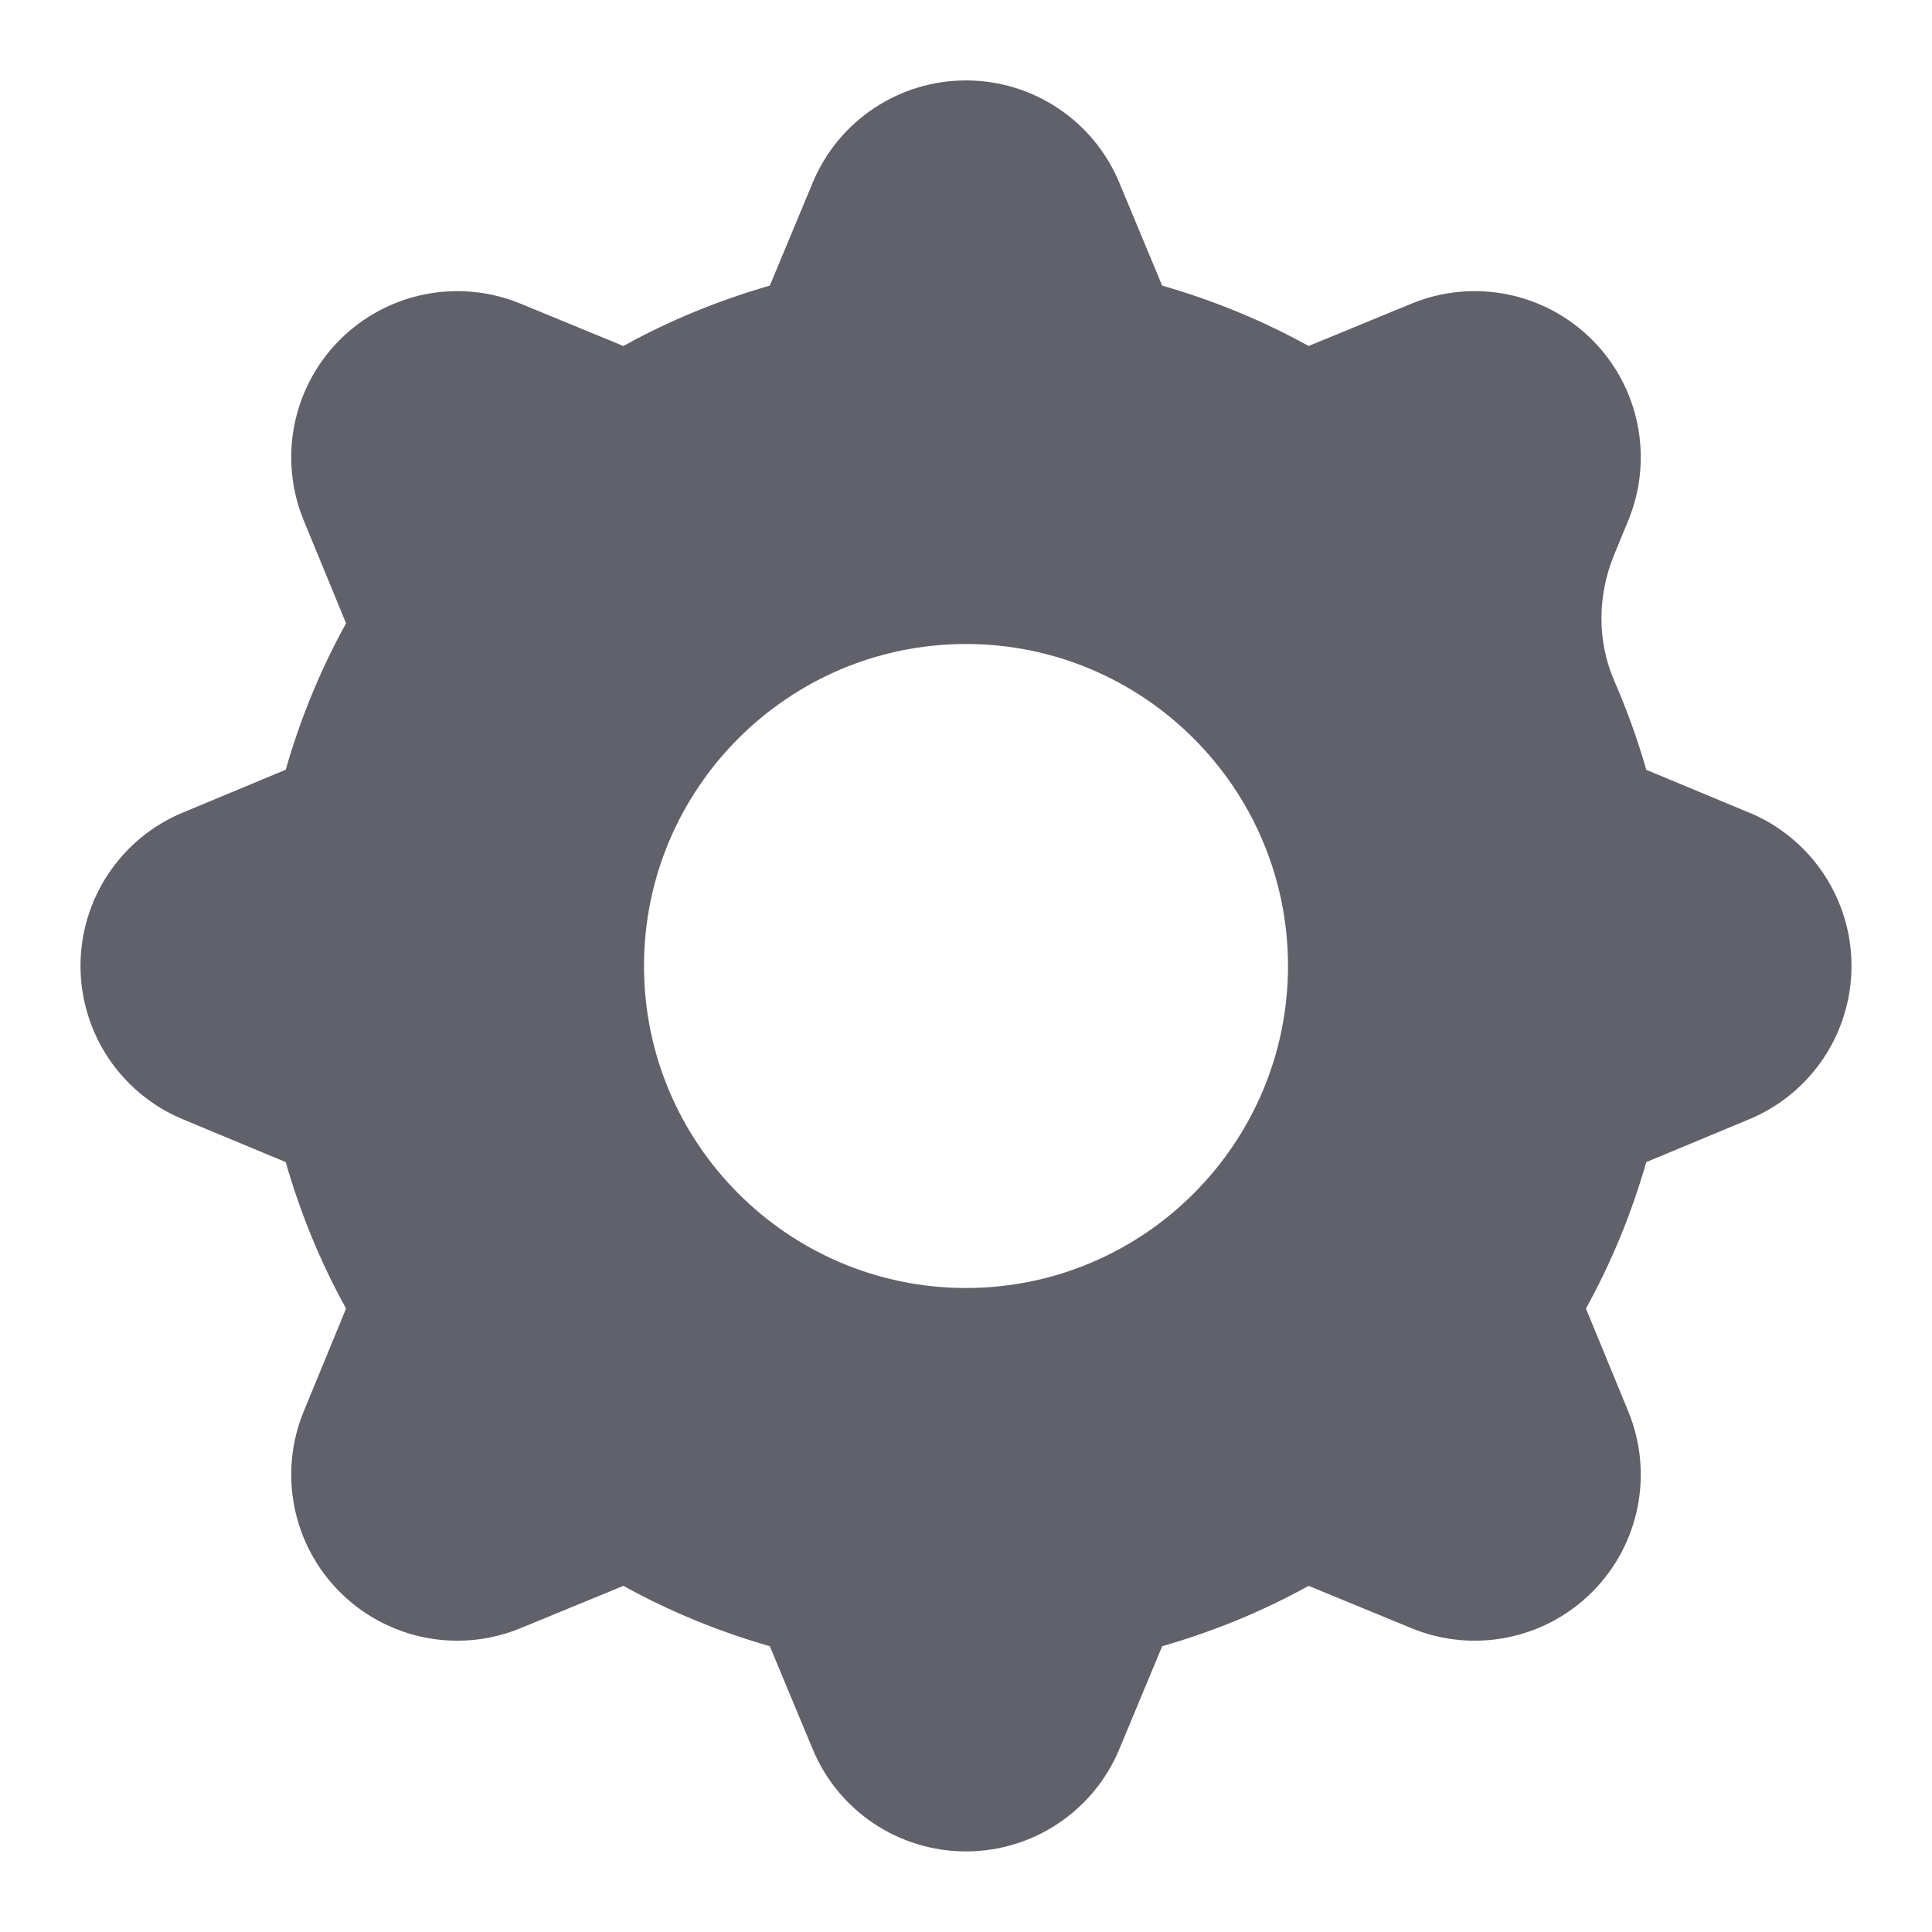 <svg xmlns="http://www.w3.org/2000/svg" height="24" width="24" viewBox="0 0 24 24"><path d="m21.731,10.096l-1.28-.533c-.109-.378-.241-.745-.396-1.101-.218-.499-.211-1.066-.004-1.569l.176-.428c.317-.77.14-1.655-.449-2.244s-1.474-.766-2.244-.449l-1.278.526c-.57-.316-1.18-.566-1.819-.75l-.533-1.28c-.32-.769-1.071-1.269-1.904-1.269s-1.584.501-1.904,1.269l-.533,1.28c-.639.184-1.249.434-1.819.75l-1.278-.526c-.77-.317-1.655-.14-2.244.449s-.766,1.474-.449,2.244l.526,1.278c-.316.57-.566,1.18-.75,1.819l-1.28.533c-.769.32-1.269,1.071-1.269,1.904s.501,1.584,1.269,1.904l1.28.533c.184.639.434,1.249.75,1.819l-.526,1.278c-.317.77-.14,1.655.449,2.244s1.474.766,2.244.449l1.278-.526c.57.316,1.18.566,1.819.75l.533,1.28c.32.769,1.071,1.269,1.904,1.269s1.584-.501,1.904-1.269l.533-1.28c.639-.184,1.249-.434,1.819-.75l1.278.526c.77.317,1.655.14,2.244-.449s.766-1.474.449-2.244l-.526-1.278c.316-.57.566-1.18.75-1.819l1.28-.533c.769-.32,1.269-1.071,1.269-1.904s-.501-1.584-1.269-1.904Zm-9.731,5.904c-2.206,0-4-1.794-4-4s1.794-4,4-4,4,1.794,4,4-1.794,4-4,4Z" stroke-width="0" fill="#61616b"></path></svg>